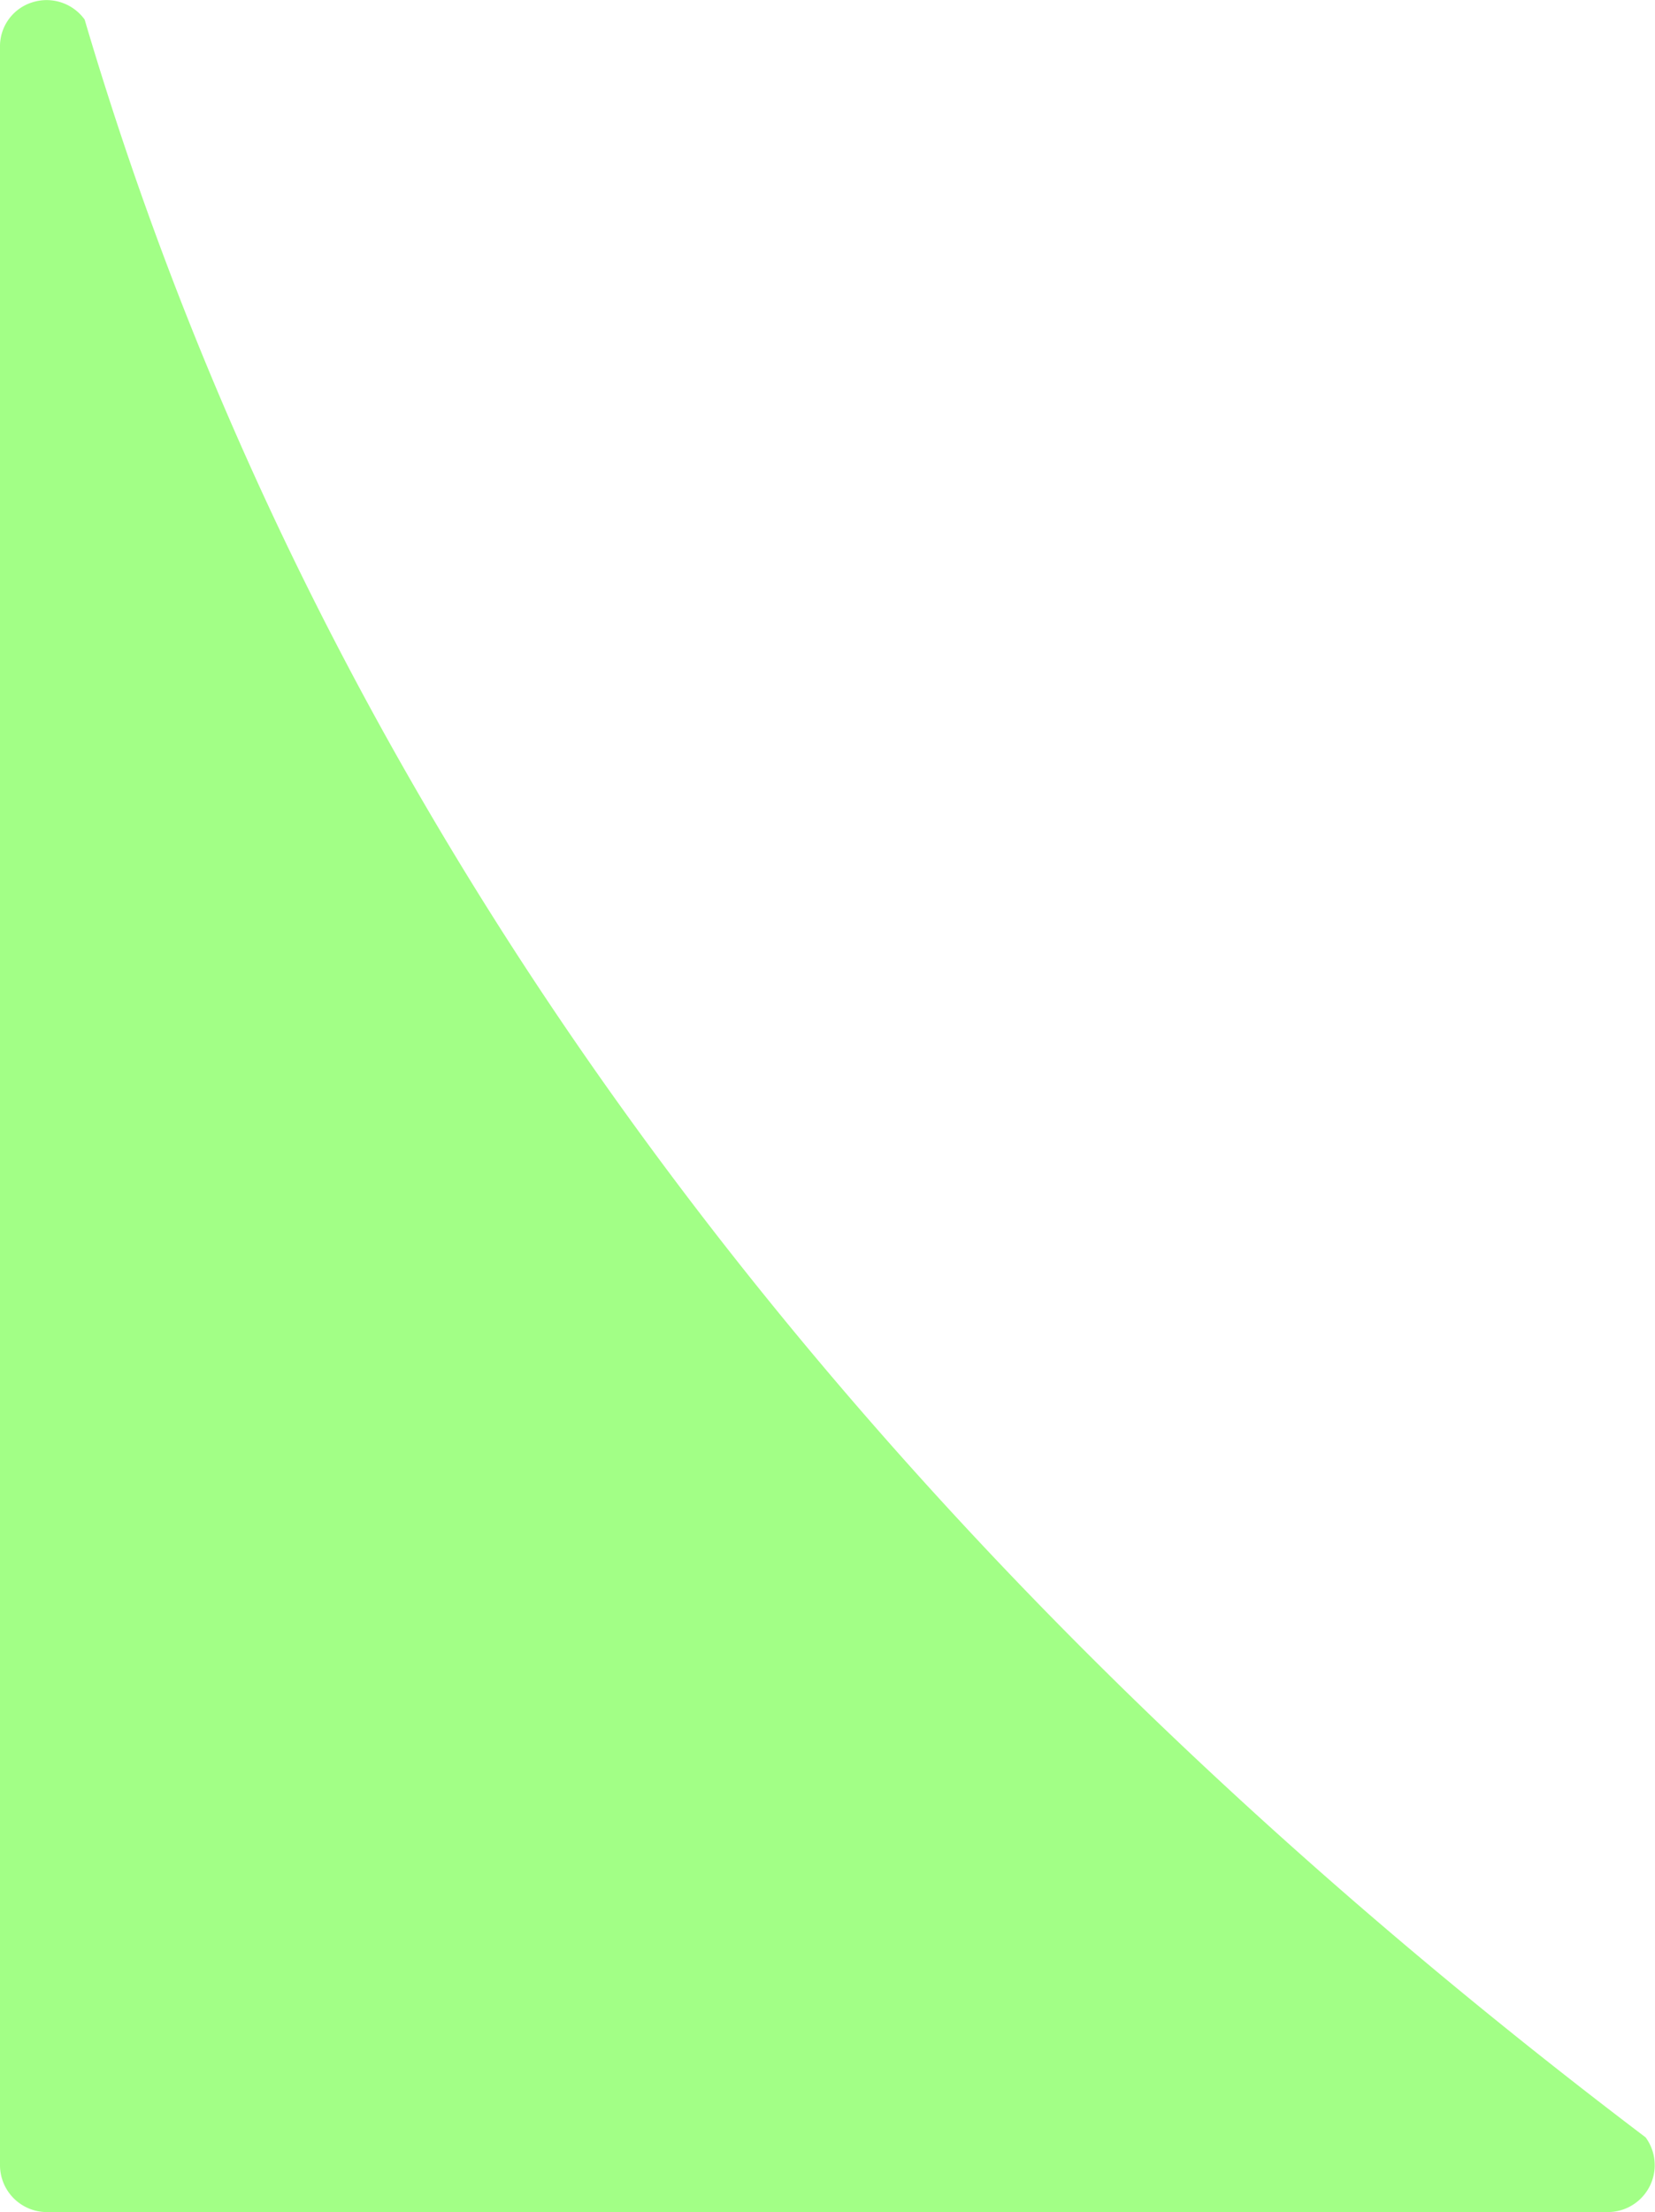 <svg xmlns="http://www.w3.org/2000/svg" viewBox="0 0 84.66 113.11"><defs><style>.cls-1{fill:#a2ff86;}</style></defs><title>Asset 1</title><g id="Layer_2" data-name="Layer 2"><g id="Dec1"><path class="cls-1" d="M0,2.4V110.71a2.4,2.4,0,0,0,2.4,2.4H82.25a2.4,2.4,0,0,0,1.93-3.82C36.51,73.18,15.23,35.42,5.44,4.62Q4.86,2.8,4.33,1A2.4,2.4,0,0,0,1.65.12,2.35,2.35,0,0,0,0,2.4Z"/></g></g></svg>